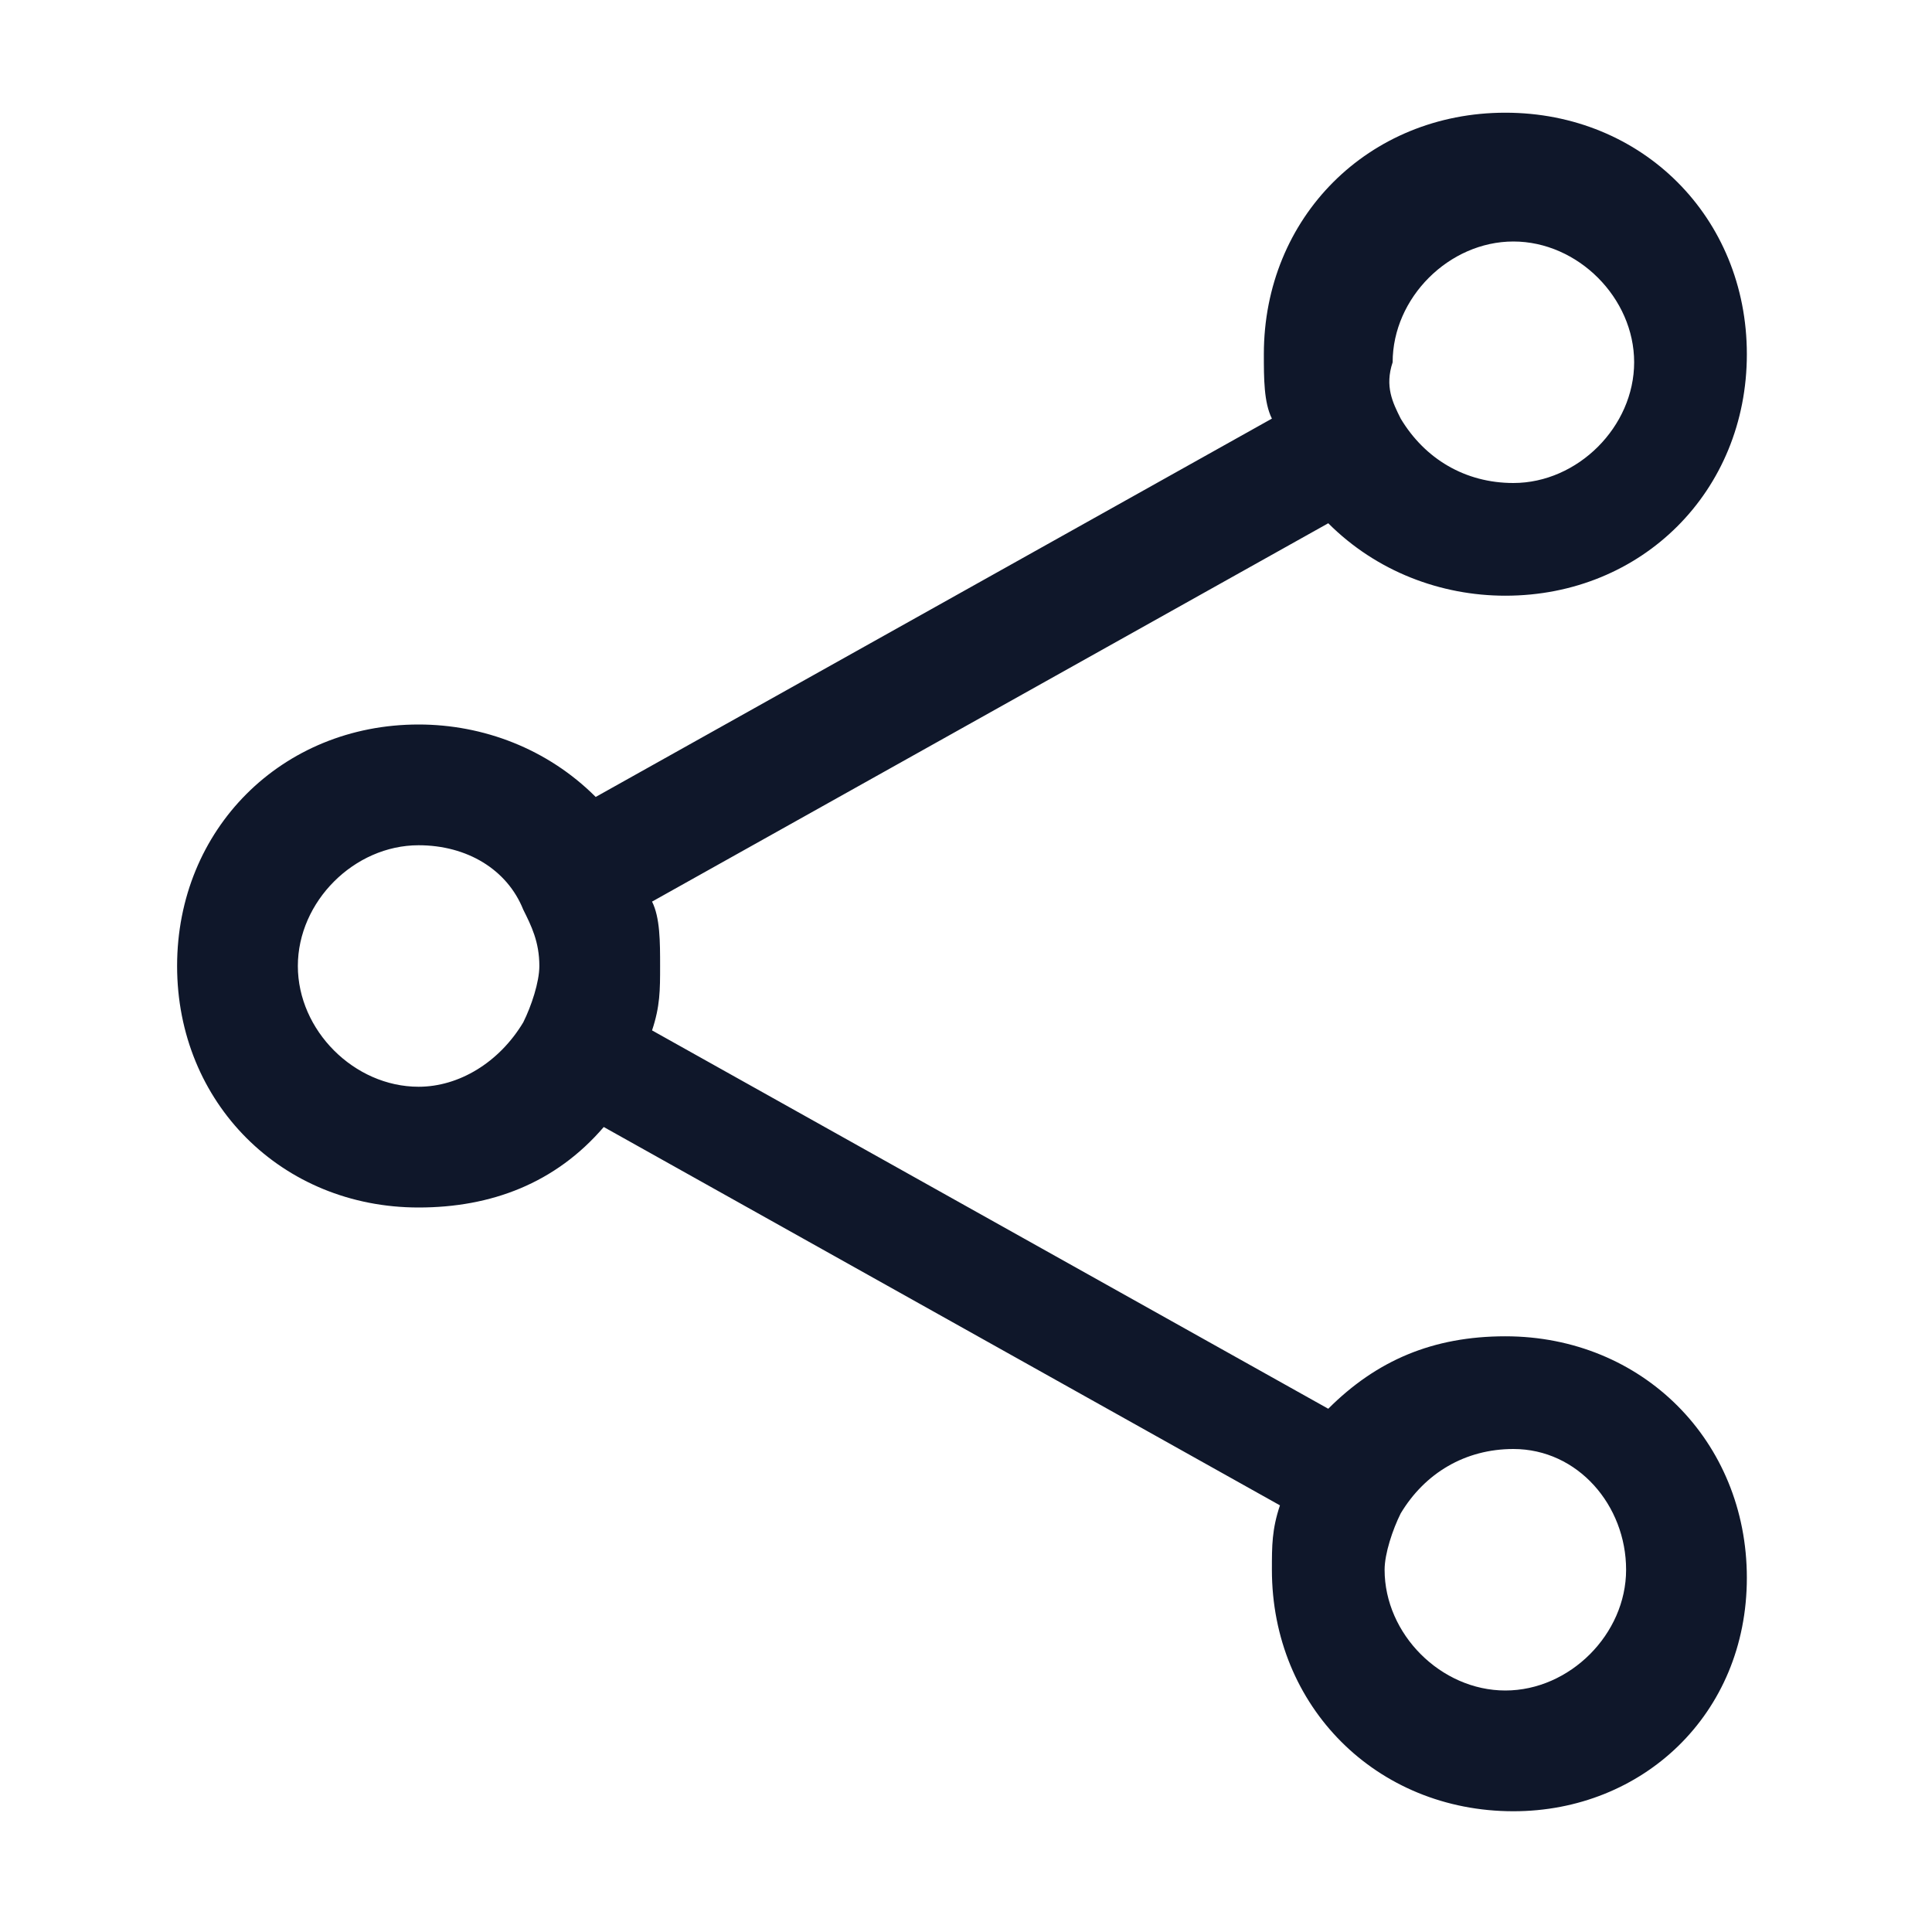 <?xml version="1.0" encoding="utf-8"?>
<!-- Generator: Adobe Illustrator 28.4.1, SVG Export Plug-In . SVG Version: 6.00 Build 0)  -->
<svg version="1.1" id="Layer_1" xmlns="http://www.w3.org/2000/svg" xmlns:xlink="http://www.w3.org/1999/xlink" x="0px" y="0px"
	 viewBox="0 0 24 24" style="enable-background:new 0 0 24 24;" xml:space="preserve">
<style type="text/css">
	.st0{fill:#0F172A;}
</style>
<g>
	<path class="st0" d="M18.8,22.5c-1.7,0-3-1.3-3-3c0-0.3,0-0.5,0.1-0.8l-8.4-4.7C6.9,14.7,6.1,15,5.2,15c-1.7,0-3-1.3-3-3
		c0-1.7,1.3-3,3-3c0.8,0,1.6,0.3,2.2,0.9l8.4-4.7c-0.1-0.2-0.1-0.5-0.1-0.8c0-1.7,1.3-3,3-3s3,1.3,3,3s-1.3,3-3,3
		c-0.8,0-1.6-0.3-2.2-0.9l-8.4,4.7c0.1,0.2,0.1,0.5,0.1,0.8s0,0.5-0.1,0.8l8.4,4.7c0.6-0.6,1.3-0.9,2.2-0.9c1.7,0,3,1.3,3,3
		S20.4,22.5,18.8,22.5z M17.4,18.8L17.4,18.8c-0.1,0.2-0.2,0.5-0.2,0.7c0,0.8,0.7,1.5,1.5,1.5s1.5-0.7,1.5-1.5S19.6,18,18.8,18
		C18.2,18,17.7,18.3,17.4,18.8C17.4,18.8,17.4,18.8,17.4,18.8C17.4,18.8,17.4,18.8,17.4,18.8z M5.2,10.5c-0.8,0-1.5,0.7-1.5,1.5
		s0.7,1.5,1.5,1.5c0.5,0,1-0.3,1.3-0.8c0,0,0,0,0,0c0.1-0.2,0.2-0.5,0.2-0.7c0-0.3-0.1-0.5-0.2-0.7c0,0,0,0,0,0
		C6.3,10.8,5.8,10.5,5.2,10.5z M17.4,5.2C17.7,5.7,18.2,6,18.8,6c0.8,0,1.5-0.7,1.5-1.5S19.6,3,18.8,3s-1.5,0.7-1.5,1.5
		C17.2,4.8,17.3,5,17.4,5.2C17.4,5.2,17.4,5.2,17.4,5.2L17.4,5.2C17.4,5.2,17.4,5.2,17.4,5.2z"/>
</g>
</svg>
